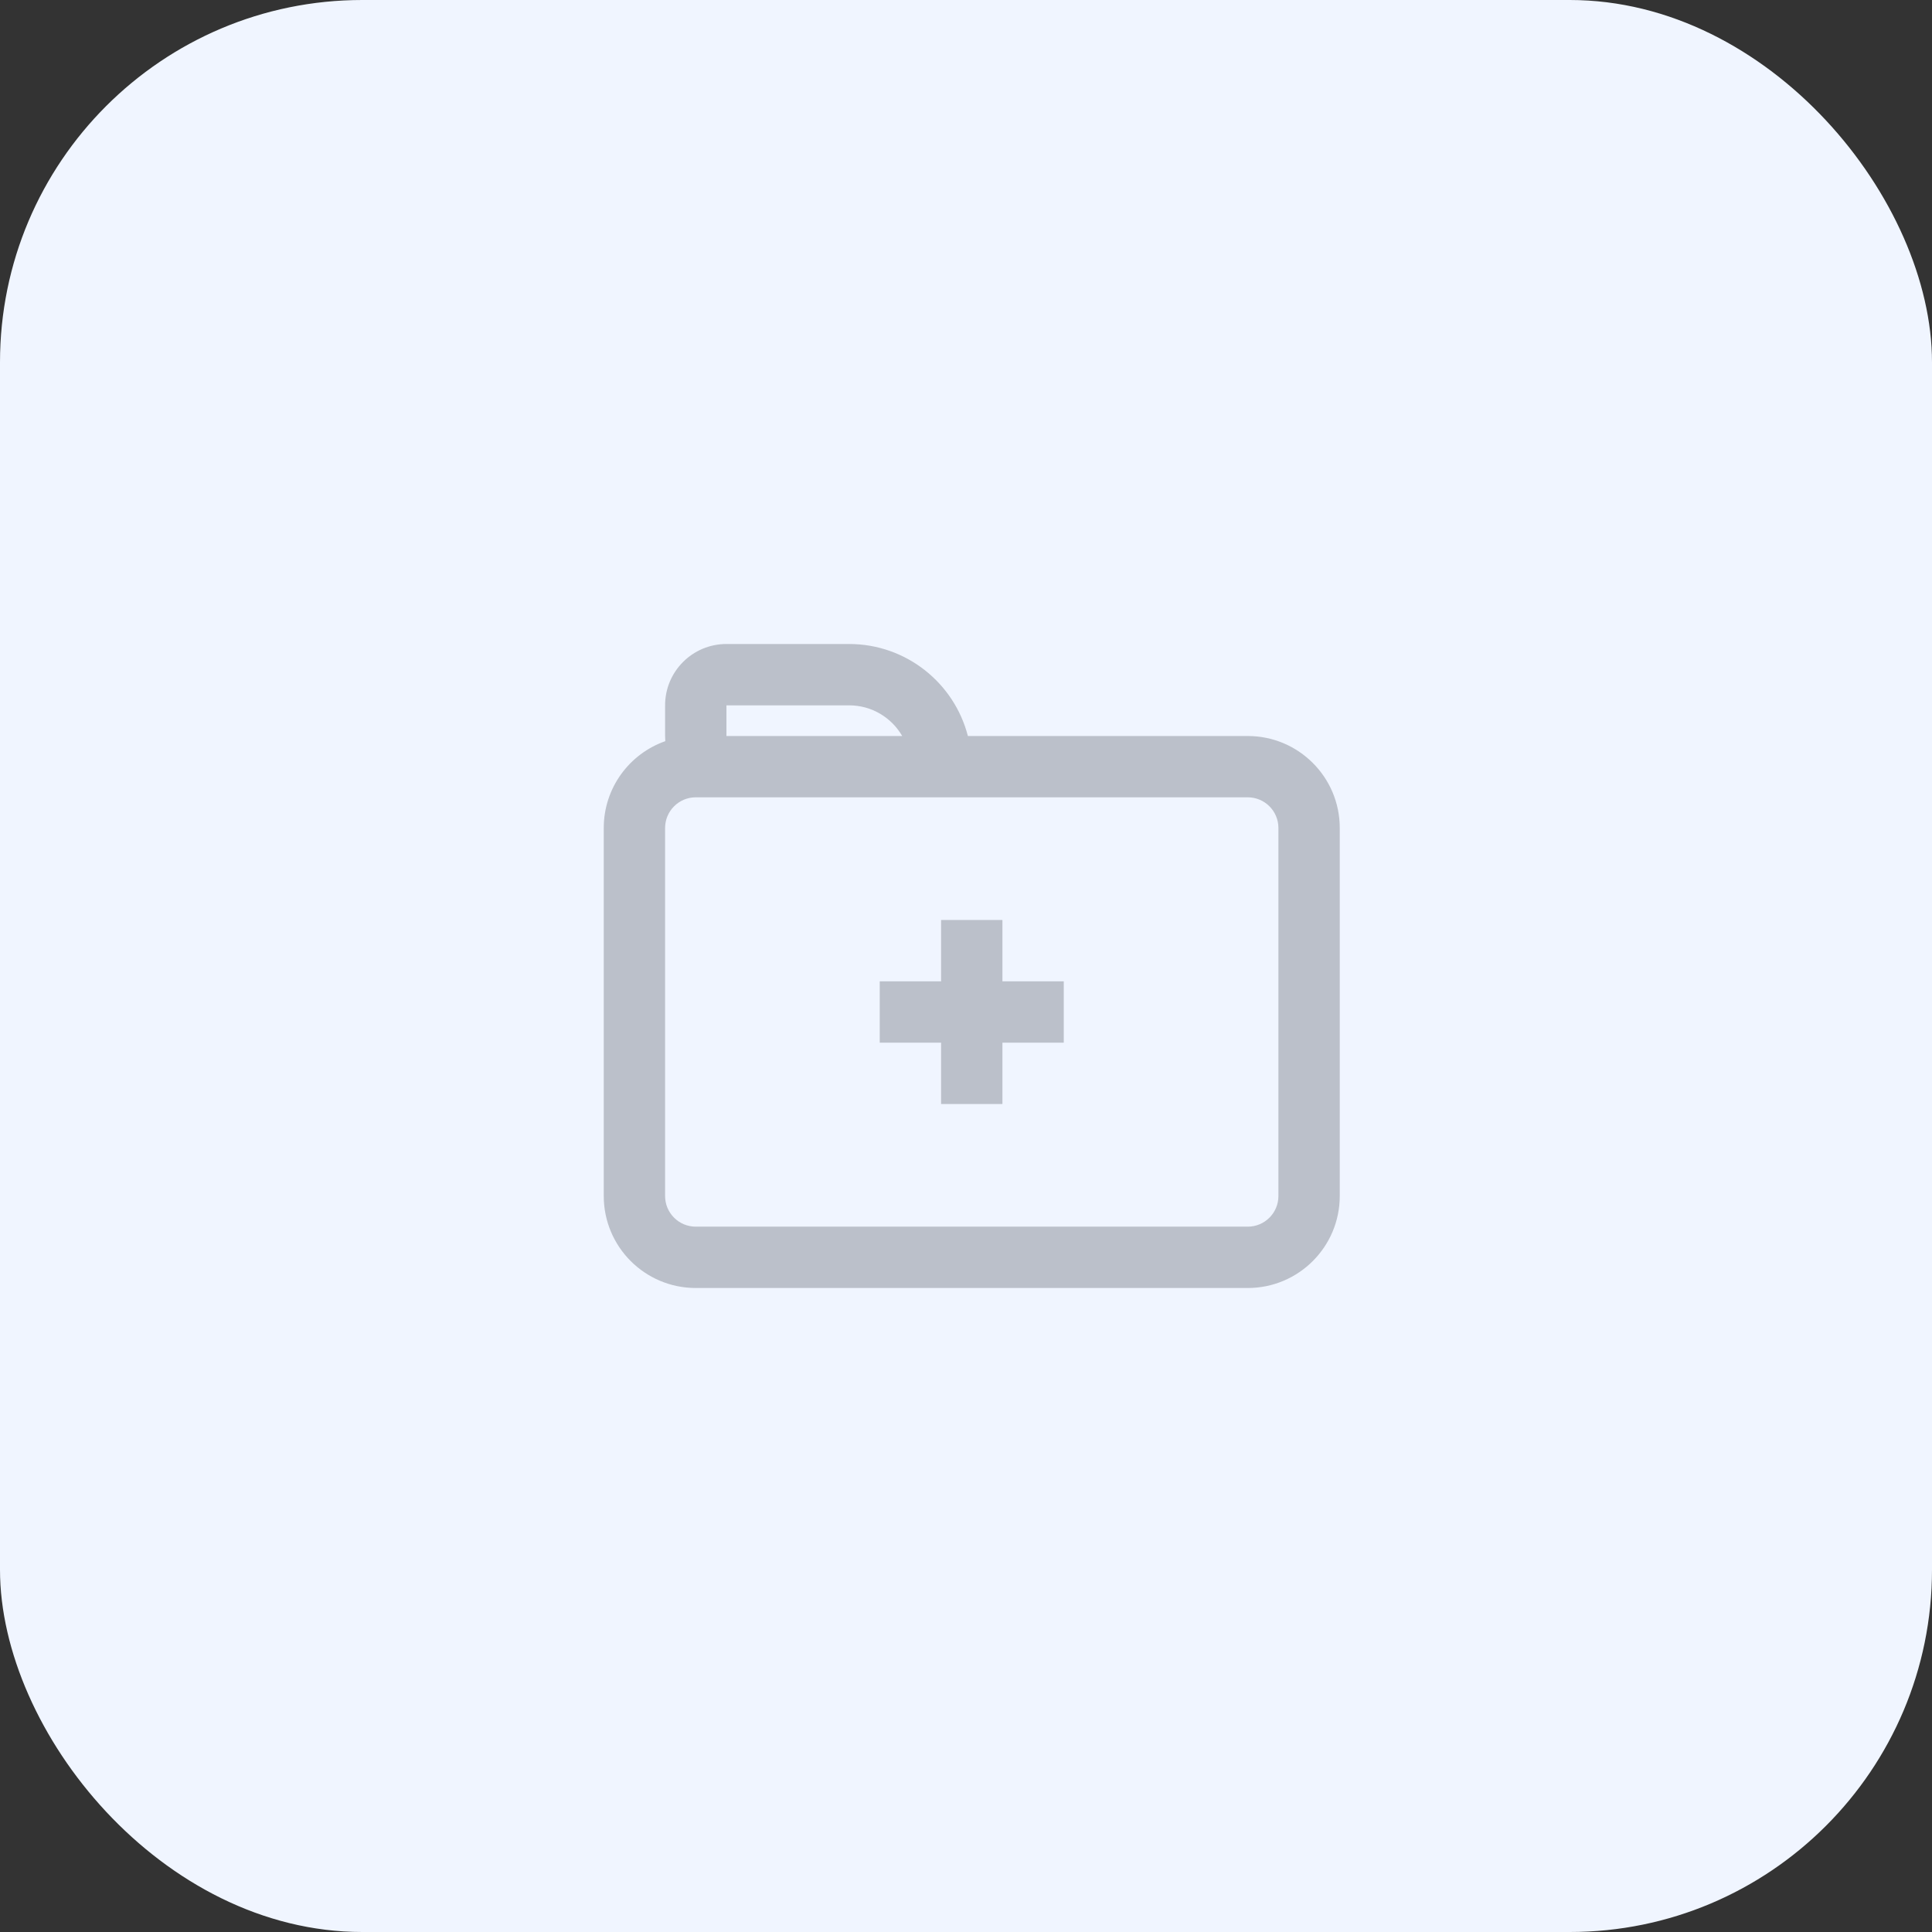 <svg width="48" height="48" viewBox="0 0 48 48" fill="none" xmlns="http://www.w3.org/2000/svg">
<rect x="0" y="0" width="48" height="48" fill="#333333" stroke="none"/>
<rect width="48" height="48" rx="9" fill="#F0F5FF"/>
<path d="M23.381 25.905V27.429H24.905V25.905H26.429V24.381H24.905V22.857H23.381V24.381H21.857V25.905H23.381Z" fill="#BBC0CA"/>
<path fill-rule="evenodd" clip-rule="evenodd" d="M18.048 16C17.206 16 16.524 16.682 16.524 17.524V18.286C16.524 18.329 16.526 18.372 16.529 18.414C15.639 18.726 15 19.574 15 20.571V29.714C15 30.977 16.023 32 17.286 32H31C32.262 32 33.286 30.977 33.286 29.714V20.571C33.286 19.309 32.262 18.286 31 18.286H24.047C23.709 16.971 22.515 16 21.095 16H18.048ZM22.415 18.286C22.152 17.83 21.659 17.524 21.095 17.524H18.048V18.286H22.415ZM17.286 19.809C16.865 19.809 16.524 20.151 16.524 20.571V29.714C16.524 30.135 16.865 30.476 17.286 30.476H31C31.421 30.476 31.762 30.135 31.762 29.714V20.571C31.762 20.151 31.421 19.809 31 19.809H17.286Z" fill="#BBC0CA"/>
</svg>
